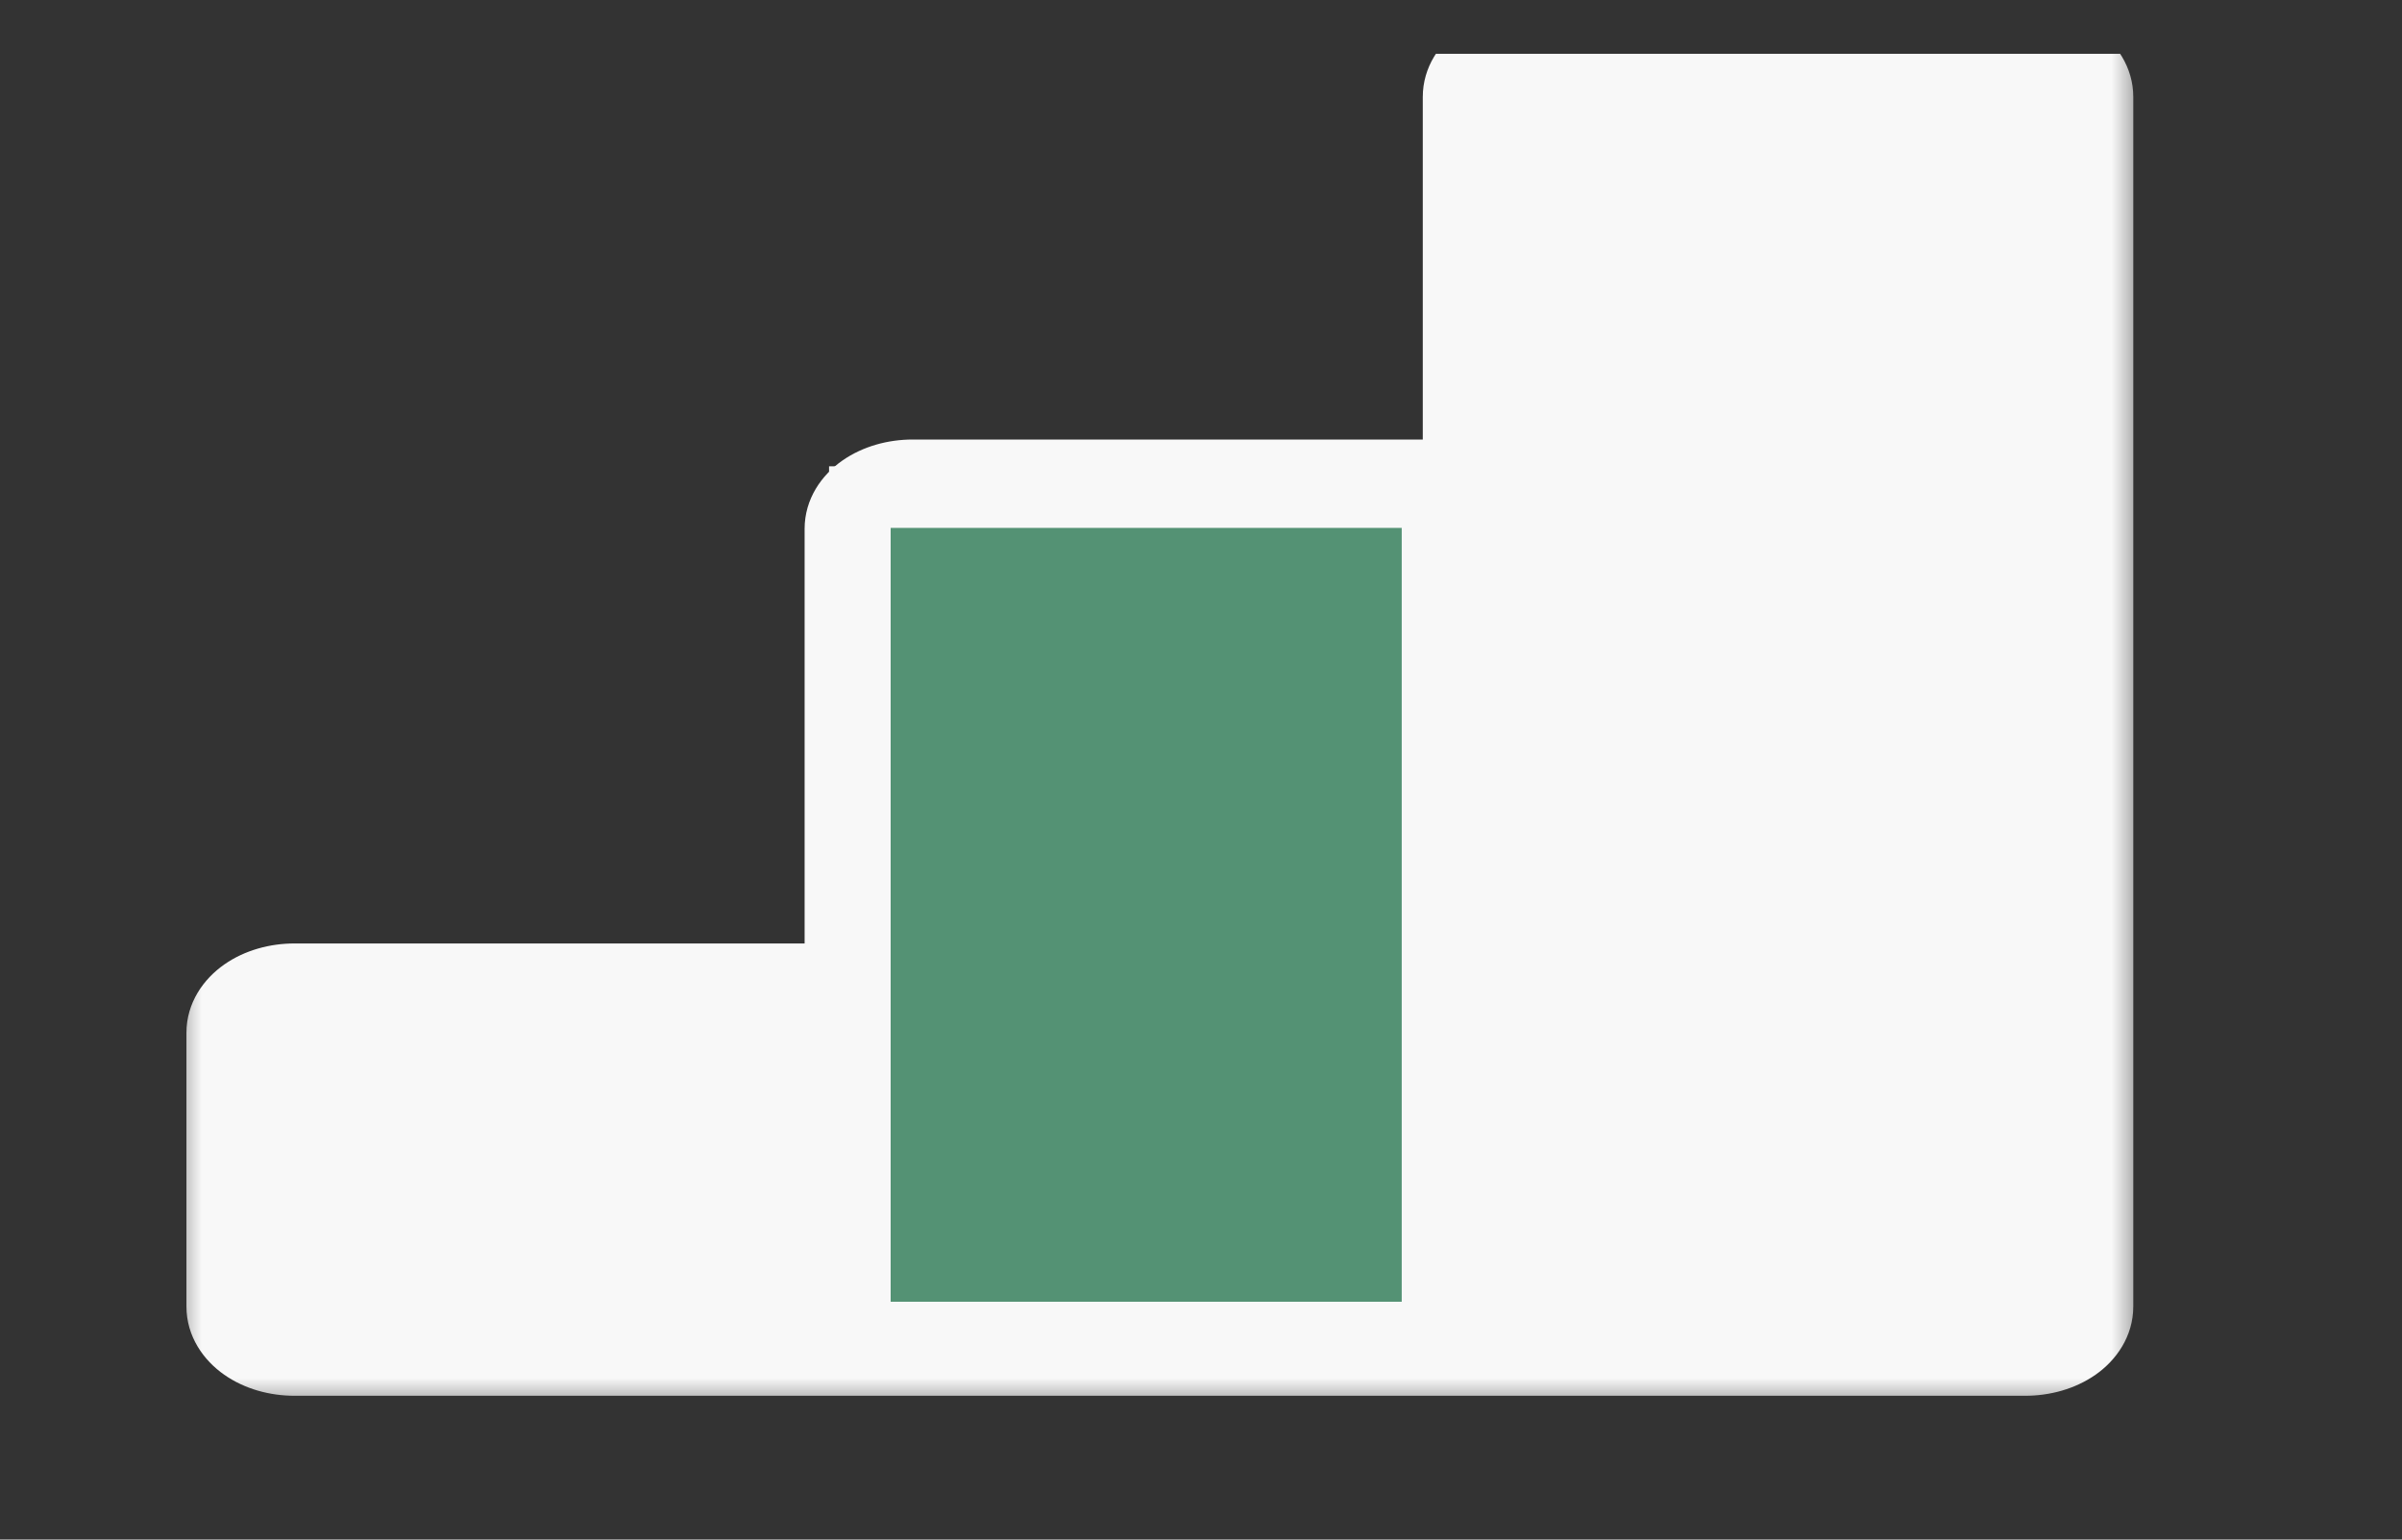 <svg width="39" height="25" viewBox="0 0 39 25" fill="none" xmlns="http://www.w3.org/2000/svg">
<rect x="0" y="0" width="39" height="25" fill="#333333" stroke="none"/>
<g clip-path="url(#clip0_331_2100)">
<mask id="path-1-outside-1_331_2100" maskUnits="userSpaceOnUse" x="2.777" y="-0.126" width="32" height="23" fill="black">
<rect fill="white" x="2.777" y="-0.126" width="32" height="23"/>
<path d="M13.814 21.915H23.851H13.814ZM13.814 21.915V16.07V21.915ZM13.814 21.915H4.781C4.515 21.915 4.26 21.841 4.071 21.71C3.883 21.578 3.777 21.4 3.777 21.214V16.772C3.777 16.585 3.883 16.407 4.071 16.276C4.26 16.144 4.515 16.07 4.781 16.07H13.814M23.851 21.915V7.887V21.915ZM23.851 21.915H32.883C33.15 21.915 33.405 21.841 33.593 21.71C33.781 21.578 33.887 21.4 33.887 21.214V1.575C33.887 1.389 33.781 1.21 33.593 1.079C33.405 0.947 33.15 0.874 32.883 0.874H24.854C24.588 0.874 24.333 0.947 24.144 1.079C23.956 1.21 23.851 1.389 23.851 1.575V7.887M23.851 7.887H14.818C14.551 7.887 14.296 7.961 14.108 8.093C13.92 8.224 13.814 8.403 13.814 8.589V16.07"/>
</mask>
<path d="M13.814 21.915H23.851H13.814ZM13.814 21.915V16.07V21.915ZM13.814 21.915H4.781C4.515 21.915 4.26 21.841 4.071 21.71C3.883 21.578 3.777 21.4 3.777 21.214V16.772C3.777 16.585 3.883 16.407 4.071 16.276C4.26 16.144 4.515 16.07 4.781 16.07H13.814M23.851 21.915V7.887V21.915ZM23.851 21.915H32.883C33.15 21.915 33.405 21.841 33.593 21.71C33.781 21.578 33.887 21.4 33.887 21.214V1.575C33.887 1.389 33.781 1.21 33.593 1.079C33.405 0.947 33.15 0.874 32.883 0.874H24.854C24.588 0.874 24.333 0.947 24.144 1.079C23.956 1.21 23.851 1.389 23.851 1.575V7.887M23.851 7.887H14.818C14.551 7.887 14.296 7.961 14.108 8.093C13.92 8.224 13.814 8.403 13.814 8.589V16.07" fill="#F8F8F8"/>
<path d="M4.781 21.915V22.665V21.915ZM3.777 16.772H4.527H3.777ZM32.883 21.915V22.665V21.915ZM33.887 21.214H34.637H33.887ZM33.887 1.575H34.637H33.887ZM24.854 0.874V1.624V0.874ZM14.818 7.887V8.637V7.887ZM13.814 21.915V22.665H23.851V21.915V21.165H13.814V21.915ZM13.814 21.915H14.564V16.07H13.814H13.064V21.915H13.814ZM13.814 21.915V21.165H4.781V21.915V22.665H13.814V21.915ZM4.781 21.915V21.165C4.643 21.165 4.544 21.125 4.501 21.095L4.071 21.71L3.642 22.324C3.975 22.557 4.386 22.665 4.781 22.665V21.915ZM4.071 21.71L4.501 21.095C4.482 21.082 4.487 21.08 4.499 21.1C4.512 21.121 4.527 21.161 4.527 21.214H3.777H3.027C3.027 21.703 3.306 22.09 3.642 22.324L4.071 21.71ZM3.777 21.214H4.527V16.772H3.777H3.027V21.214H3.777ZM3.777 16.772H4.527C4.527 16.824 4.512 16.864 4.499 16.886C4.487 16.905 4.482 16.903 4.501 16.89L4.071 16.276L3.642 15.661C3.306 15.896 3.027 16.282 3.027 16.772H3.777ZM4.071 16.276L4.501 16.89C4.544 16.86 4.643 16.82 4.781 16.82V16.07V15.32C4.386 15.32 3.975 15.428 3.642 15.661L4.071 16.276ZM4.781 16.07V16.82H13.814V16.07V15.32H4.781V16.07ZM23.851 21.915H24.601V7.887H23.851H23.101V21.915H23.851ZM23.851 21.915V22.665H32.883V21.915V21.165H23.851V21.915ZM32.883 21.915V22.665C33.278 22.665 33.689 22.557 34.023 22.324L33.593 21.71L33.163 21.095C33.12 21.125 33.021 21.165 32.883 21.165V21.915ZM33.593 21.71L34.023 22.324C34.358 22.09 34.637 21.703 34.637 21.214H33.887H33.137C33.137 21.161 33.153 21.121 33.165 21.1C33.177 21.08 33.182 21.082 33.163 21.095L33.593 21.71ZM33.887 21.214H34.637V1.575H33.887H33.137V21.214H33.887ZM33.887 1.575H34.637C34.637 1.086 34.358 0.699 34.023 0.464L33.593 1.079L33.163 1.694C33.182 1.707 33.177 1.708 33.165 1.689C33.153 1.668 33.137 1.628 33.137 1.575H33.887ZM33.593 1.079L34.023 0.464C33.689 0.231 33.278 0.124 32.883 0.124V0.874V1.624C33.021 1.624 33.12 1.664 33.163 1.694L33.593 1.079ZM32.883 0.874V0.124H24.854V0.874V1.624H32.883V0.874ZM24.854 0.874V0.124C24.459 0.124 24.048 0.231 23.715 0.464L24.144 1.079L24.574 1.694C24.617 1.664 24.716 1.624 24.854 1.624V0.874ZM24.144 1.079L23.715 0.464C23.379 0.699 23.101 1.086 23.101 1.575H23.851H24.601C24.601 1.628 24.585 1.668 24.572 1.689C24.56 1.708 24.555 1.707 24.574 1.694L24.144 1.079ZM23.851 1.575H23.101V7.887H23.851H24.601V1.575H23.851ZM23.851 7.887V7.137H14.818V7.887V8.637H23.851V7.887ZM14.818 7.887V7.137C14.423 7.137 14.012 7.245 13.678 7.478L14.108 8.093L14.537 8.708C14.581 8.677 14.68 8.637 14.818 8.637V7.887ZM14.108 8.093L13.678 7.478C13.342 7.713 13.064 8.099 13.064 8.589H13.814H14.564C14.564 8.642 14.548 8.681 14.536 8.703C14.524 8.722 14.519 8.721 14.537 8.708L14.108 8.093ZM13.814 8.589H13.064V16.07H13.814H14.564V8.589H13.814Z" fill="#F8F8F8" mask="url(#path-1-outside-1_331_2100)"/>
<path d="M13.961 21.638V8.072H23.259V21.638H13.961Z" fill="#549274" stroke="#F8F8F8"/>
</g>
<defs>
<clipPath id="clip0_331_2100">
<rect width="38.08" height="23.81" fill="white" transform="translate(0.234 0.874)"/>
</clipPath>
</defs>
</svg>
